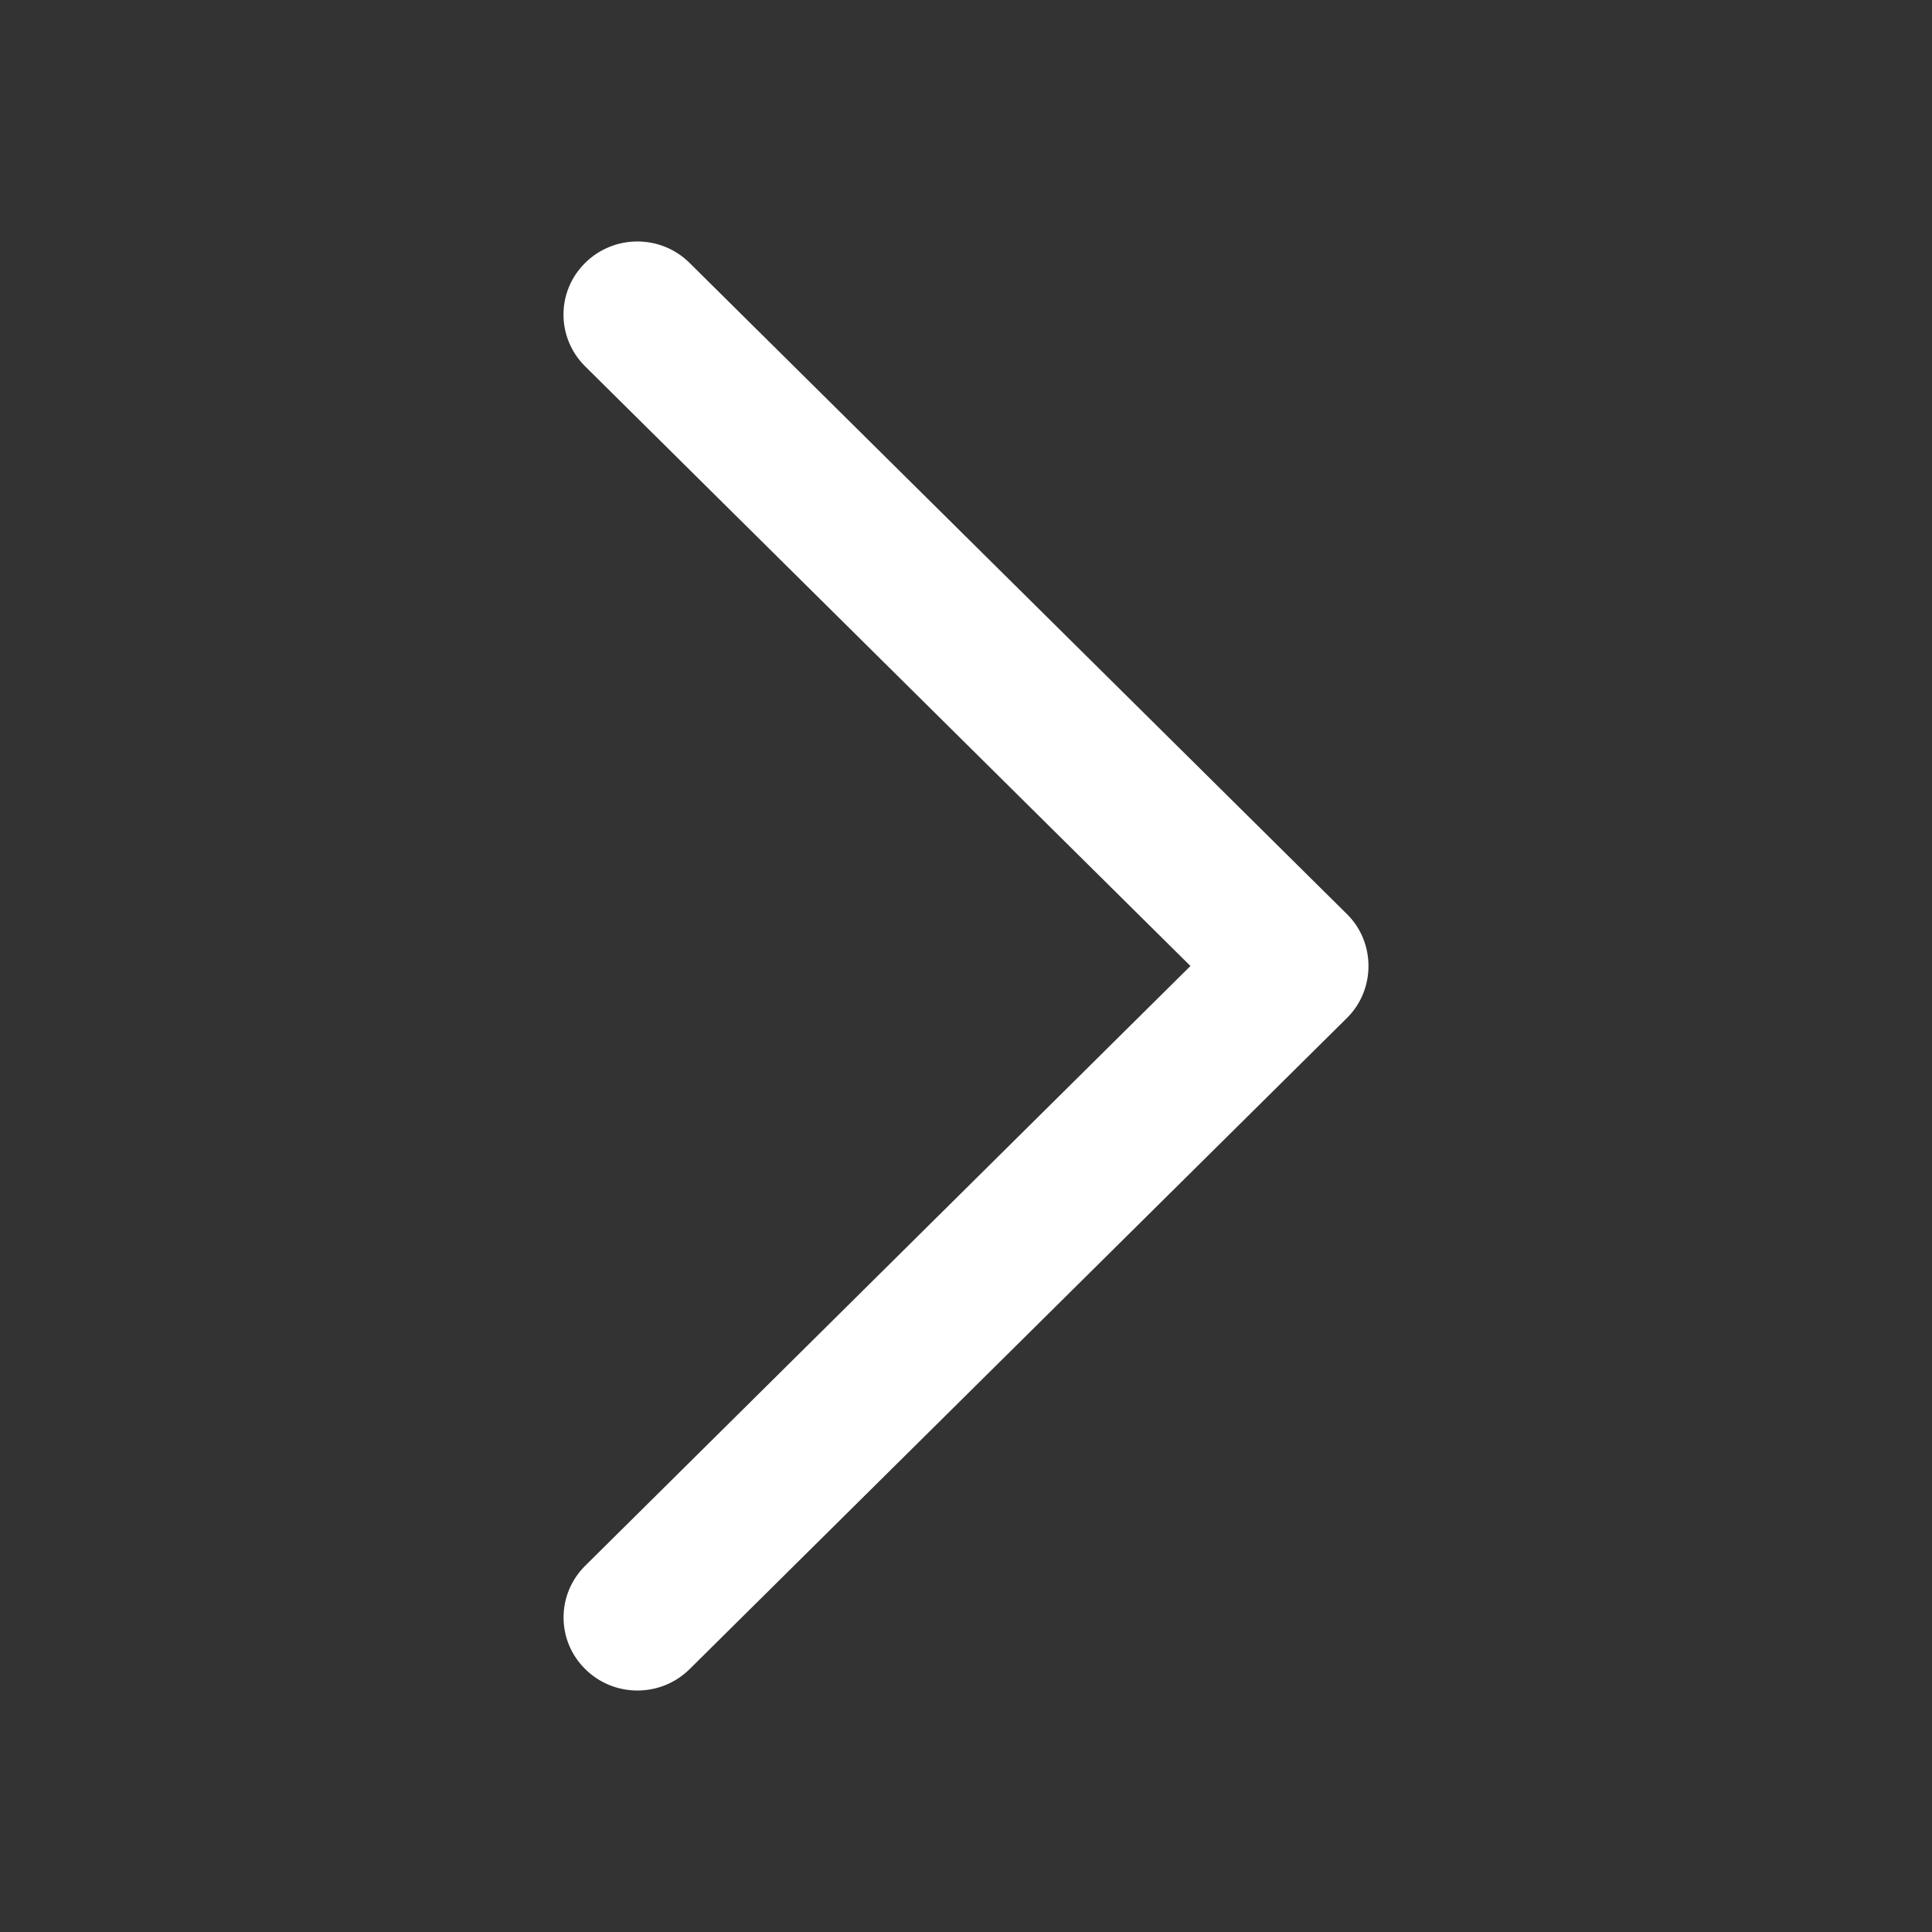 <svg width="24" height="24" viewBox="0 0 24 24" fill="none" xmlns="http://www.w3.org/2000/svg">
<rect x="0" y="0" width="24" height="24" fill="#333333" stroke="none"/>
<path d="M16.735 11.358C17.088 11.708 17.088 12.292 16.735 12.643L8.567 20.734C8.209 21.089 7.627 21.089 7.27 20.734C6.911 20.38 6.911 19.805 7.27 19.45L14.788 12L7.269 4.551C6.91 4.195 6.91 3.621 7.269 3.266C7.627 2.911 8.209 2.911 8.566 3.266L16.735 11.358Z" fill="white"/>
</svg>
